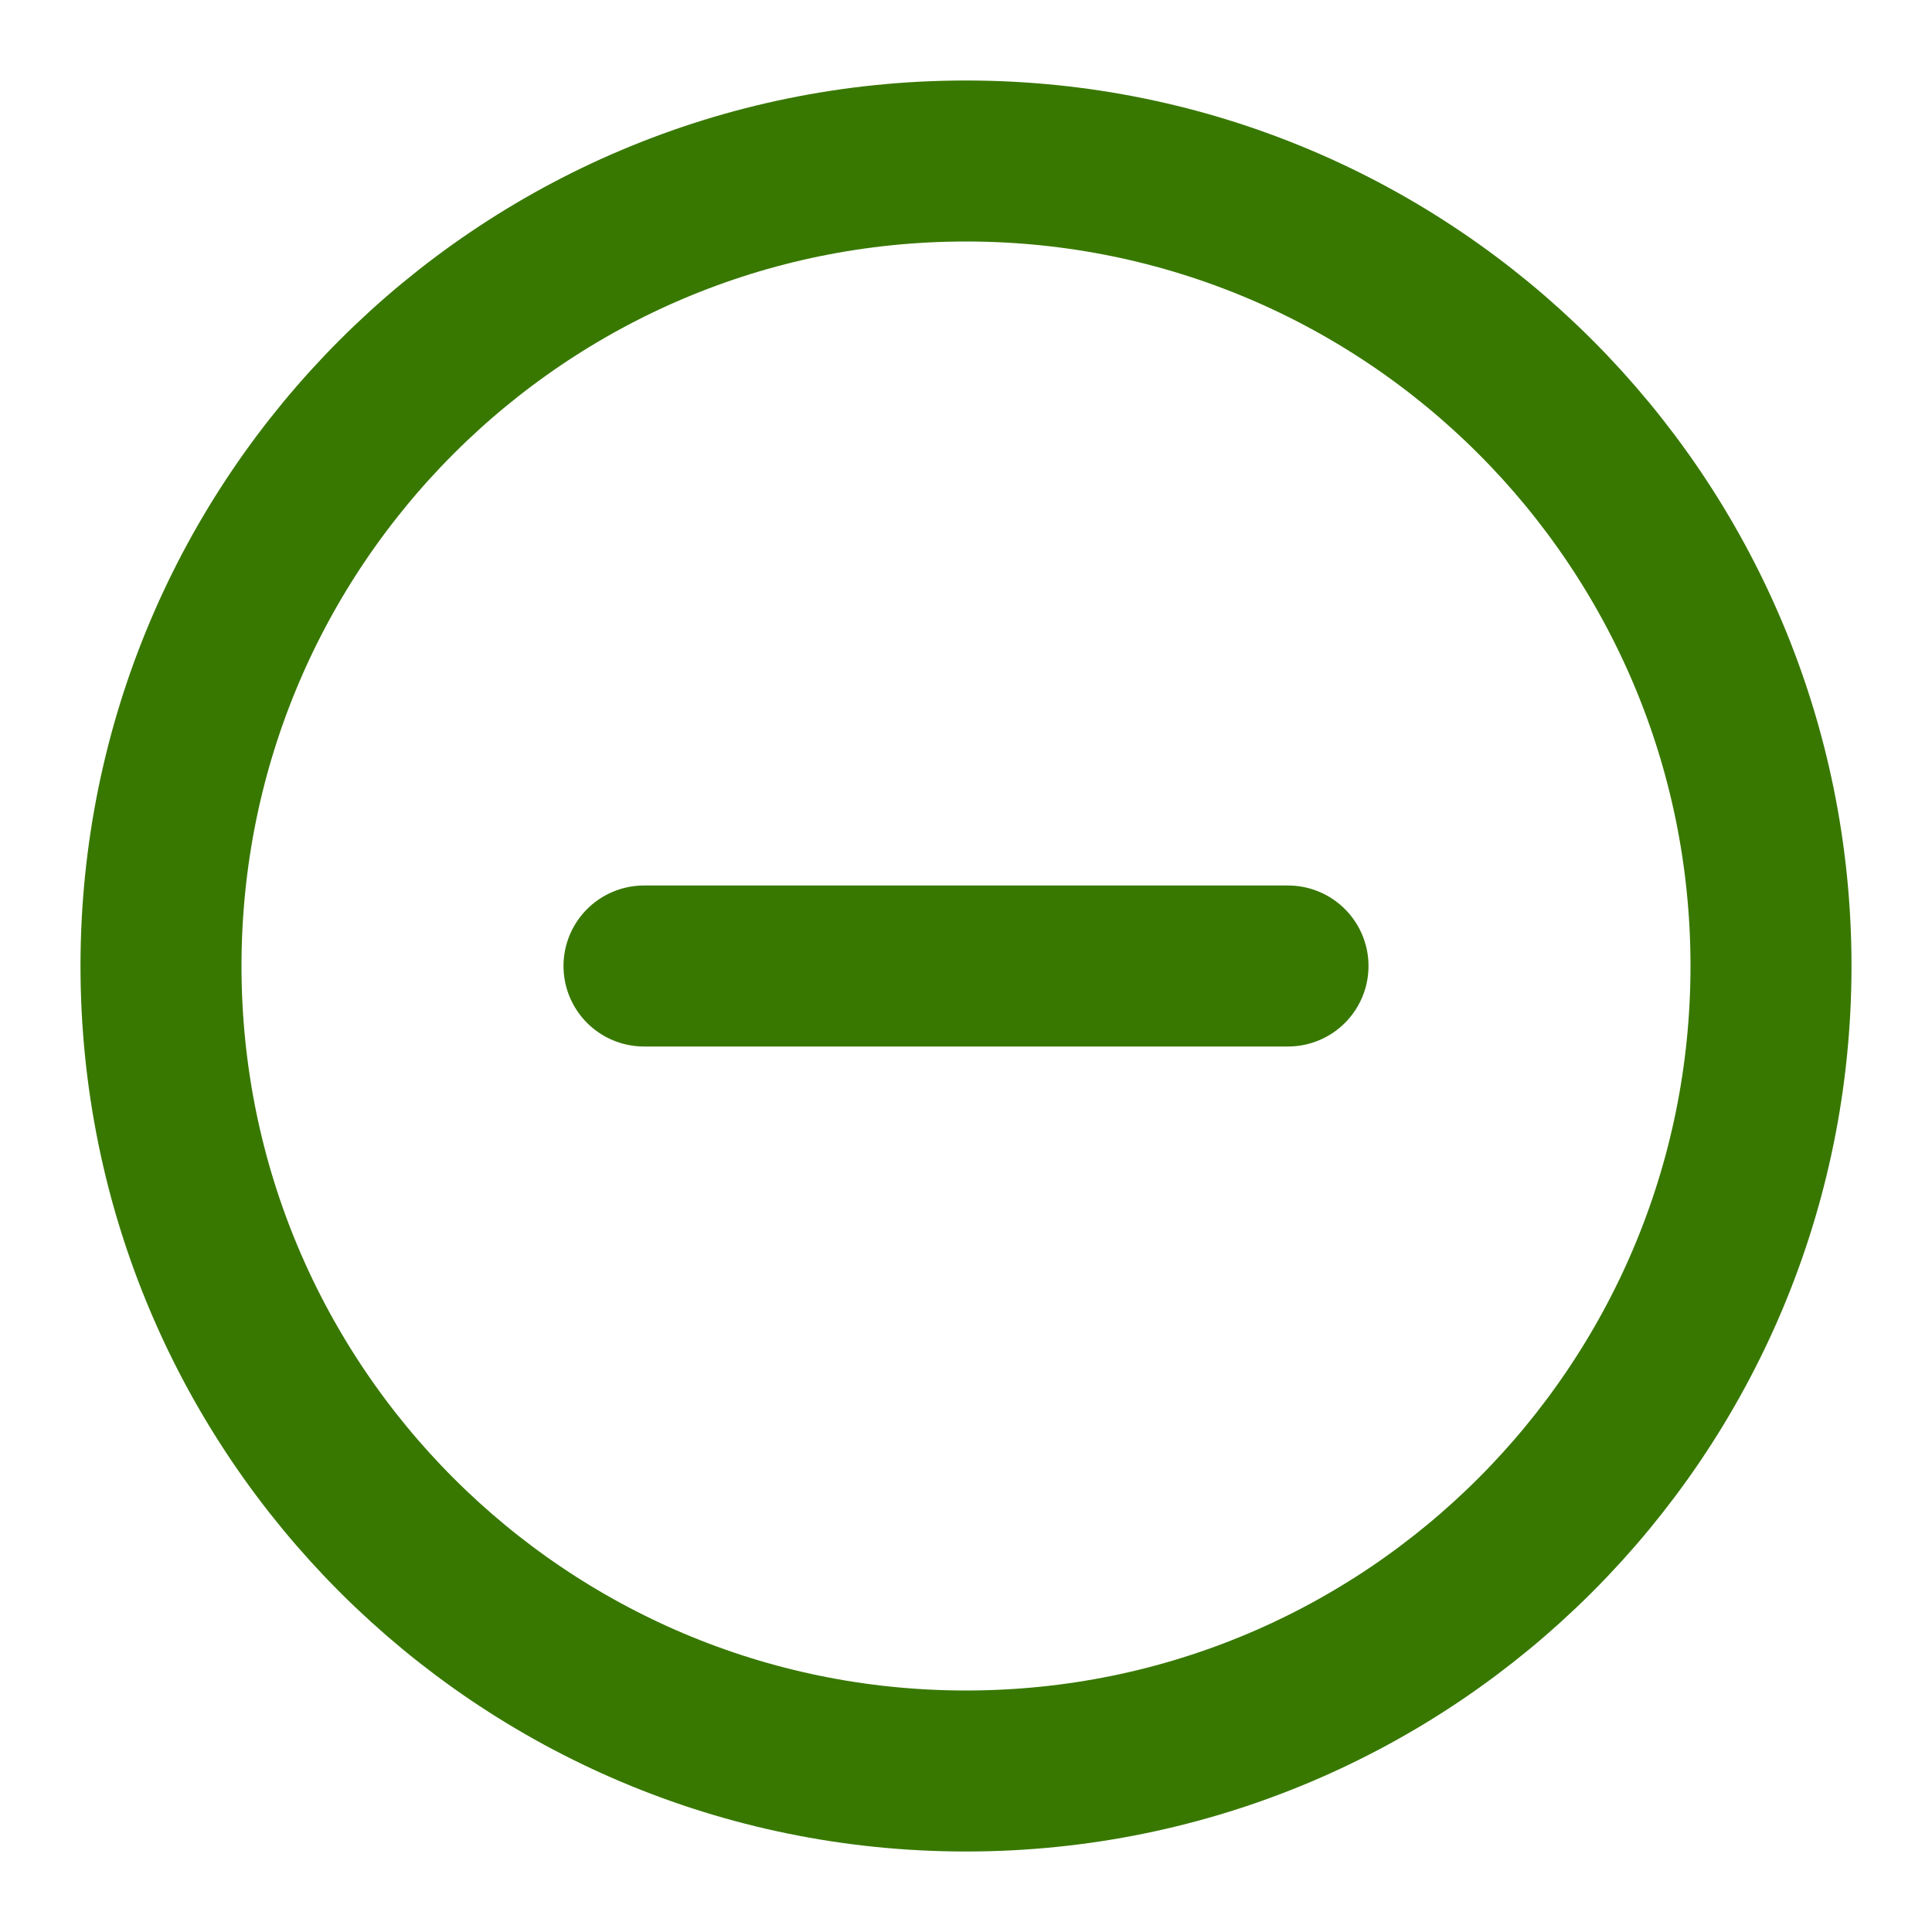 <svg width="24" height="24" viewBox="0 0 24 24" fill="none" xmlns="http://www.w3.org/2000/svg">
<path d="M12 22C17.523 22 22 17.523 22 12C22 6.477 17.523 2 12 2C6.477 2 2 6.477 2 12C2 17.523 6.477 22 12 22Z" stroke="#387800" stroke-width="2" stroke-linecap="round" stroke-linejoin="round"/>
<path d="M8 12H16" stroke="#387800" stroke-width="2" stroke-linecap="round" stroke-linejoin="round"/>
</svg>
